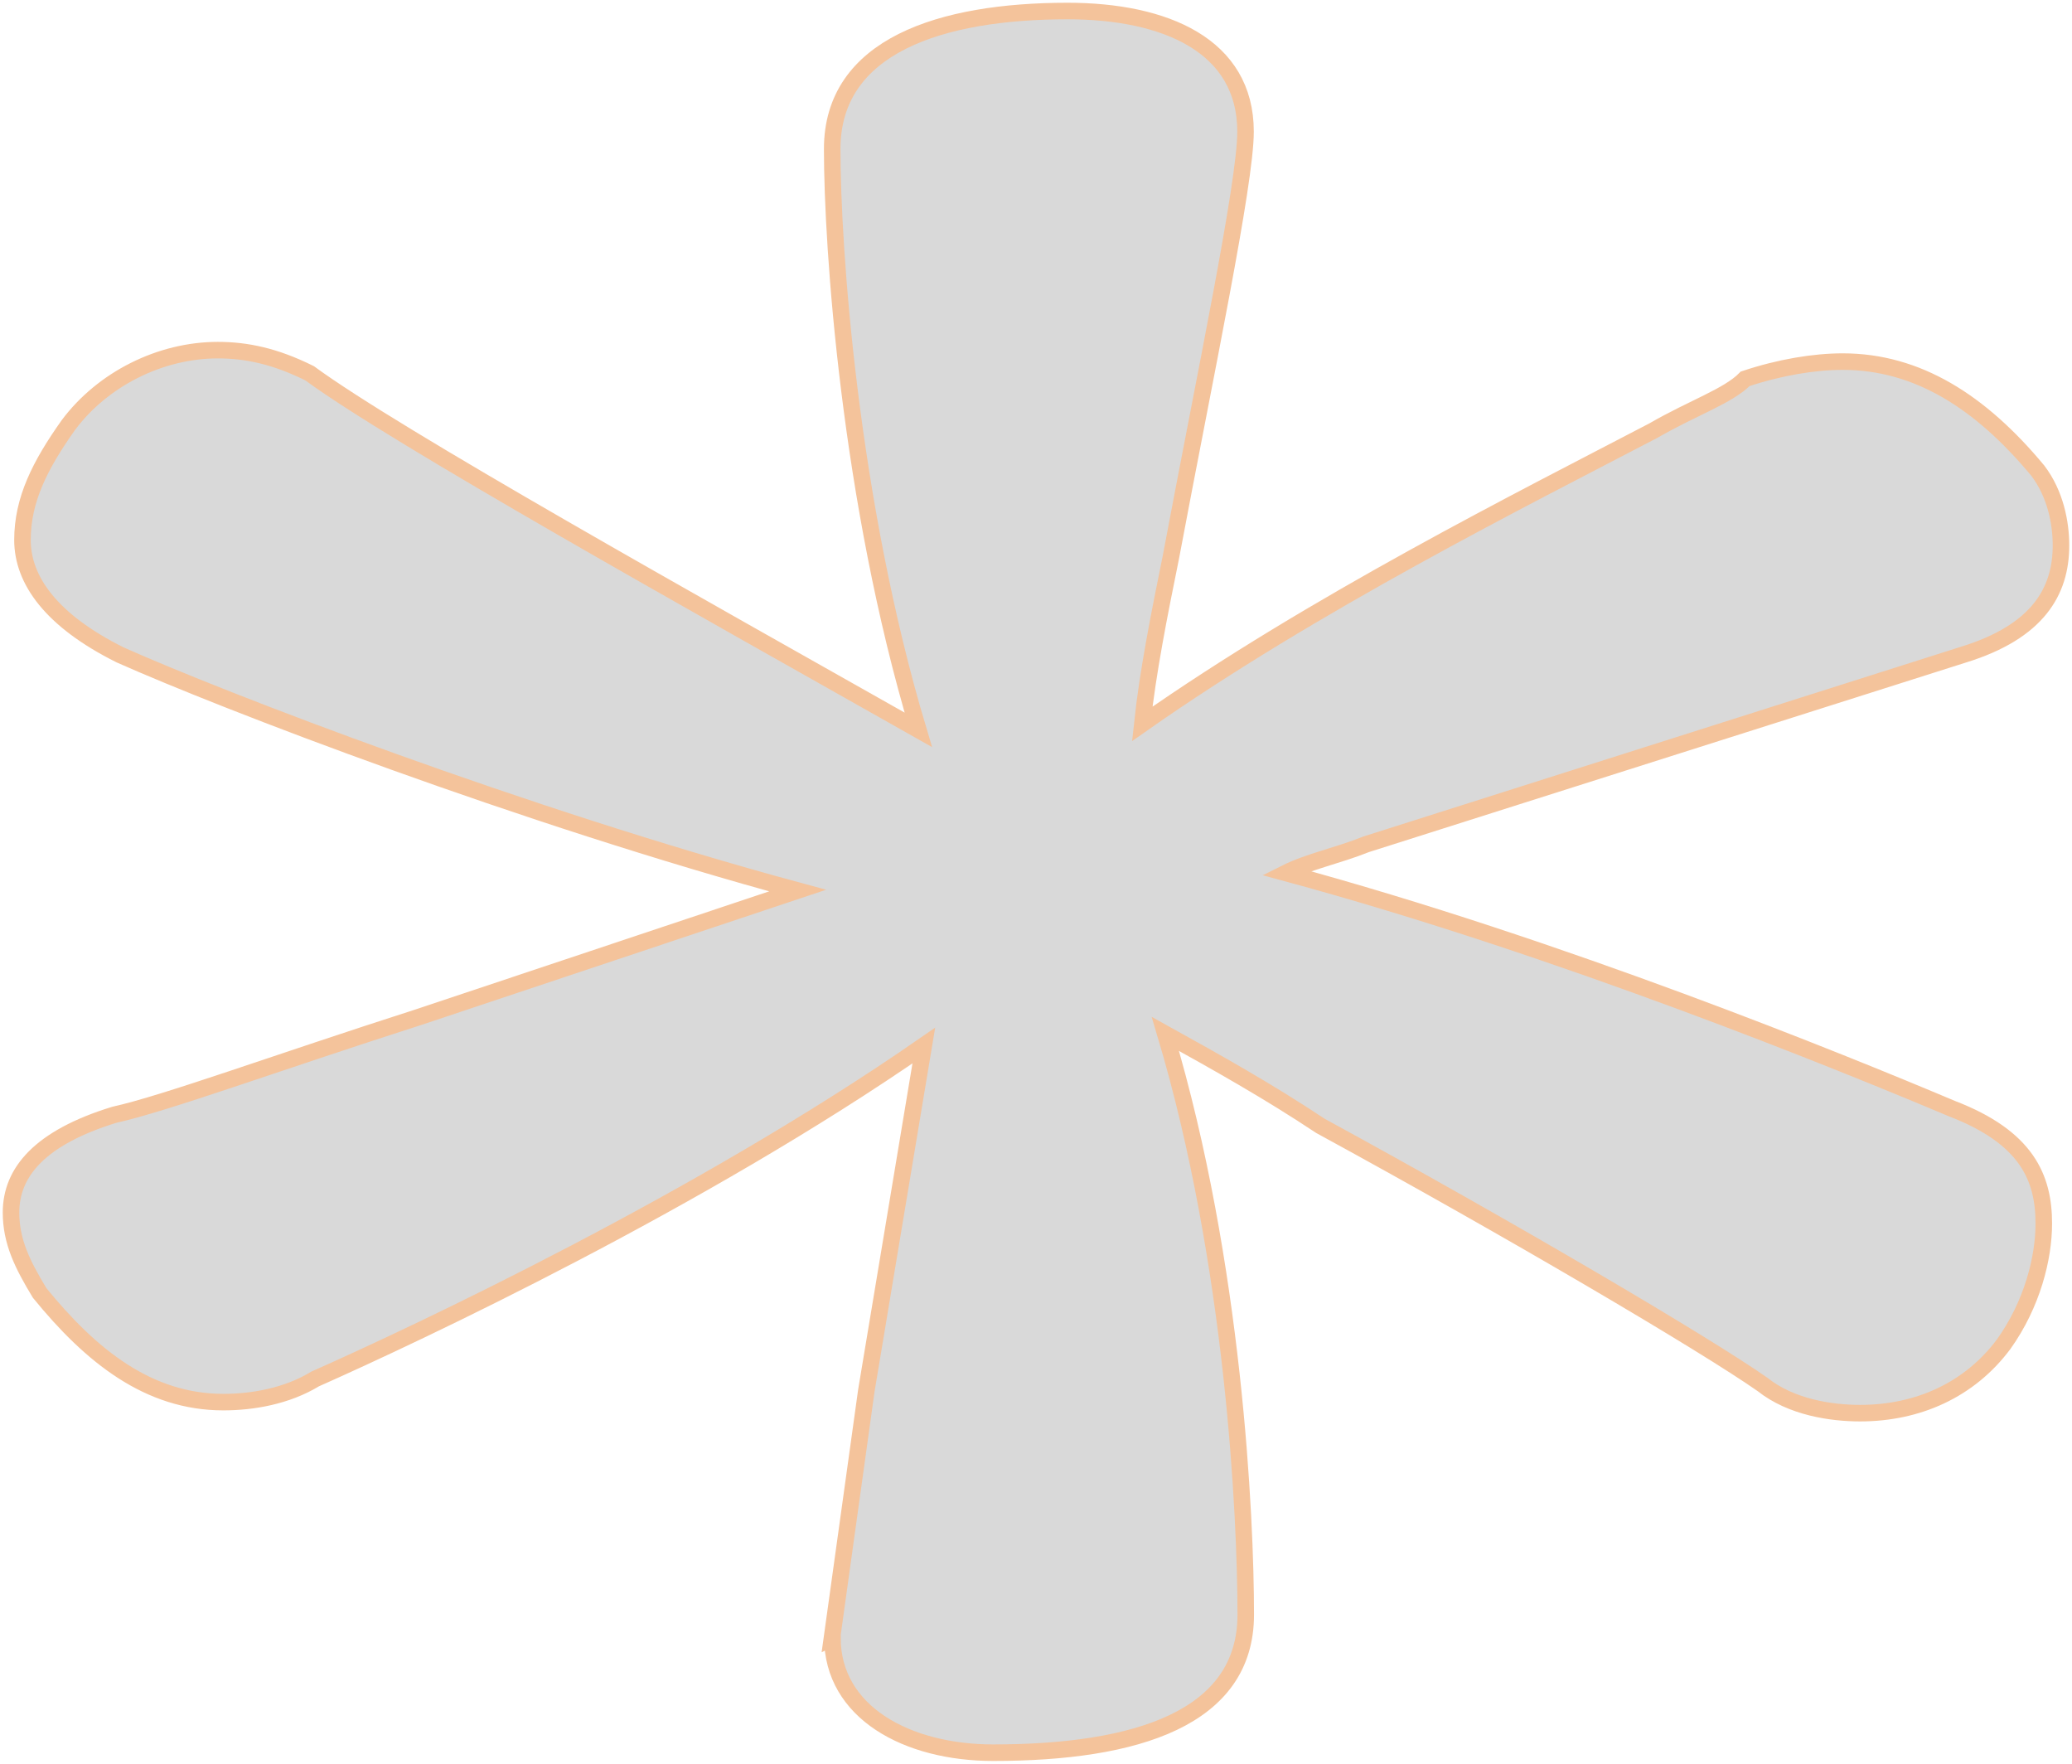 <svg width="376" height="320" viewBox="0 0 376 320" fill="none" xmlns="http://www.w3.org/2000/svg">
<path d="M150.977 297.157L157.212 252.311L167.641 189.704C127.001 217.868 75.93 241.87 57.188 250.192C51.992 253.351 45.758 254.392 40.524 254.392C26.977 254.392 16.547 246.07 7.196 234.589C4.04 229.387 2 225.227 2 219.987C2 212.705 7.196 206.425 20.742 202.264C30.094 200.184 49.914 192.902 75.969 184.542L144.742 161.58C94.711 148.018 40.524 127.175 21.782 118.814C9.274 112.573 4.078 105.253 4.078 97.971C4.078 90.69 7.234 84.41 12.43 77.09C18.664 68.768 29.094 63.528 39.523 63.528C44.719 63.528 49.914 64.607 56.188 67.727C71.813 79.209 126 109.452 166.641 132.415C154.133 90.69 151.016 44.804 151.016 27.043C151.016 8.28 170.797 2 193.734 2C211.438 2 226.024 8.241 226.024 23.883C226.024 33.284 218.75 67.689 212.477 101.092C210.36 111.533 208.282 121.935 207.281 131.336C238.531 109.414 276.055 90.651 300.031 78.13C307.305 73.93 313.578 71.888 316.695 68.729C322.93 66.649 329.203 65.608 334.399 65.608C347.945 65.608 359.414 72.89 369.805 85.411C372.961 89.572 374 94.773 374 98.973C374 107.295 369.805 114.615 356.297 118.776L247.922 153.181C242.726 155.261 237.492 156.301 233.336 158.382C283.328 171.943 334.399 192.787 354.219 201.147C367.765 206.348 370.883 213.668 370.883 221.99C370.883 228.232 368.805 236.592 363.609 243.874C357.374 252.234 347.984 256.395 337.554 256.395C332.359 256.395 325.085 255.355 319.851 251.194C309.421 243.874 274.015 223.03 239.609 204.268C230.219 198.026 220.867 192.787 211.476 187.585C223.945 229.31 226.062 275.196 226.062 292.957C226.062 311.72 206.281 318 180.226 318C164.601 318 151.054 310.68 151.054 297.118L150.977 297.157Z" fill="#D9D9D9" stroke="#F4C39B" stroke-width="3" stroke-miterlimit="10"/>
</svg>
